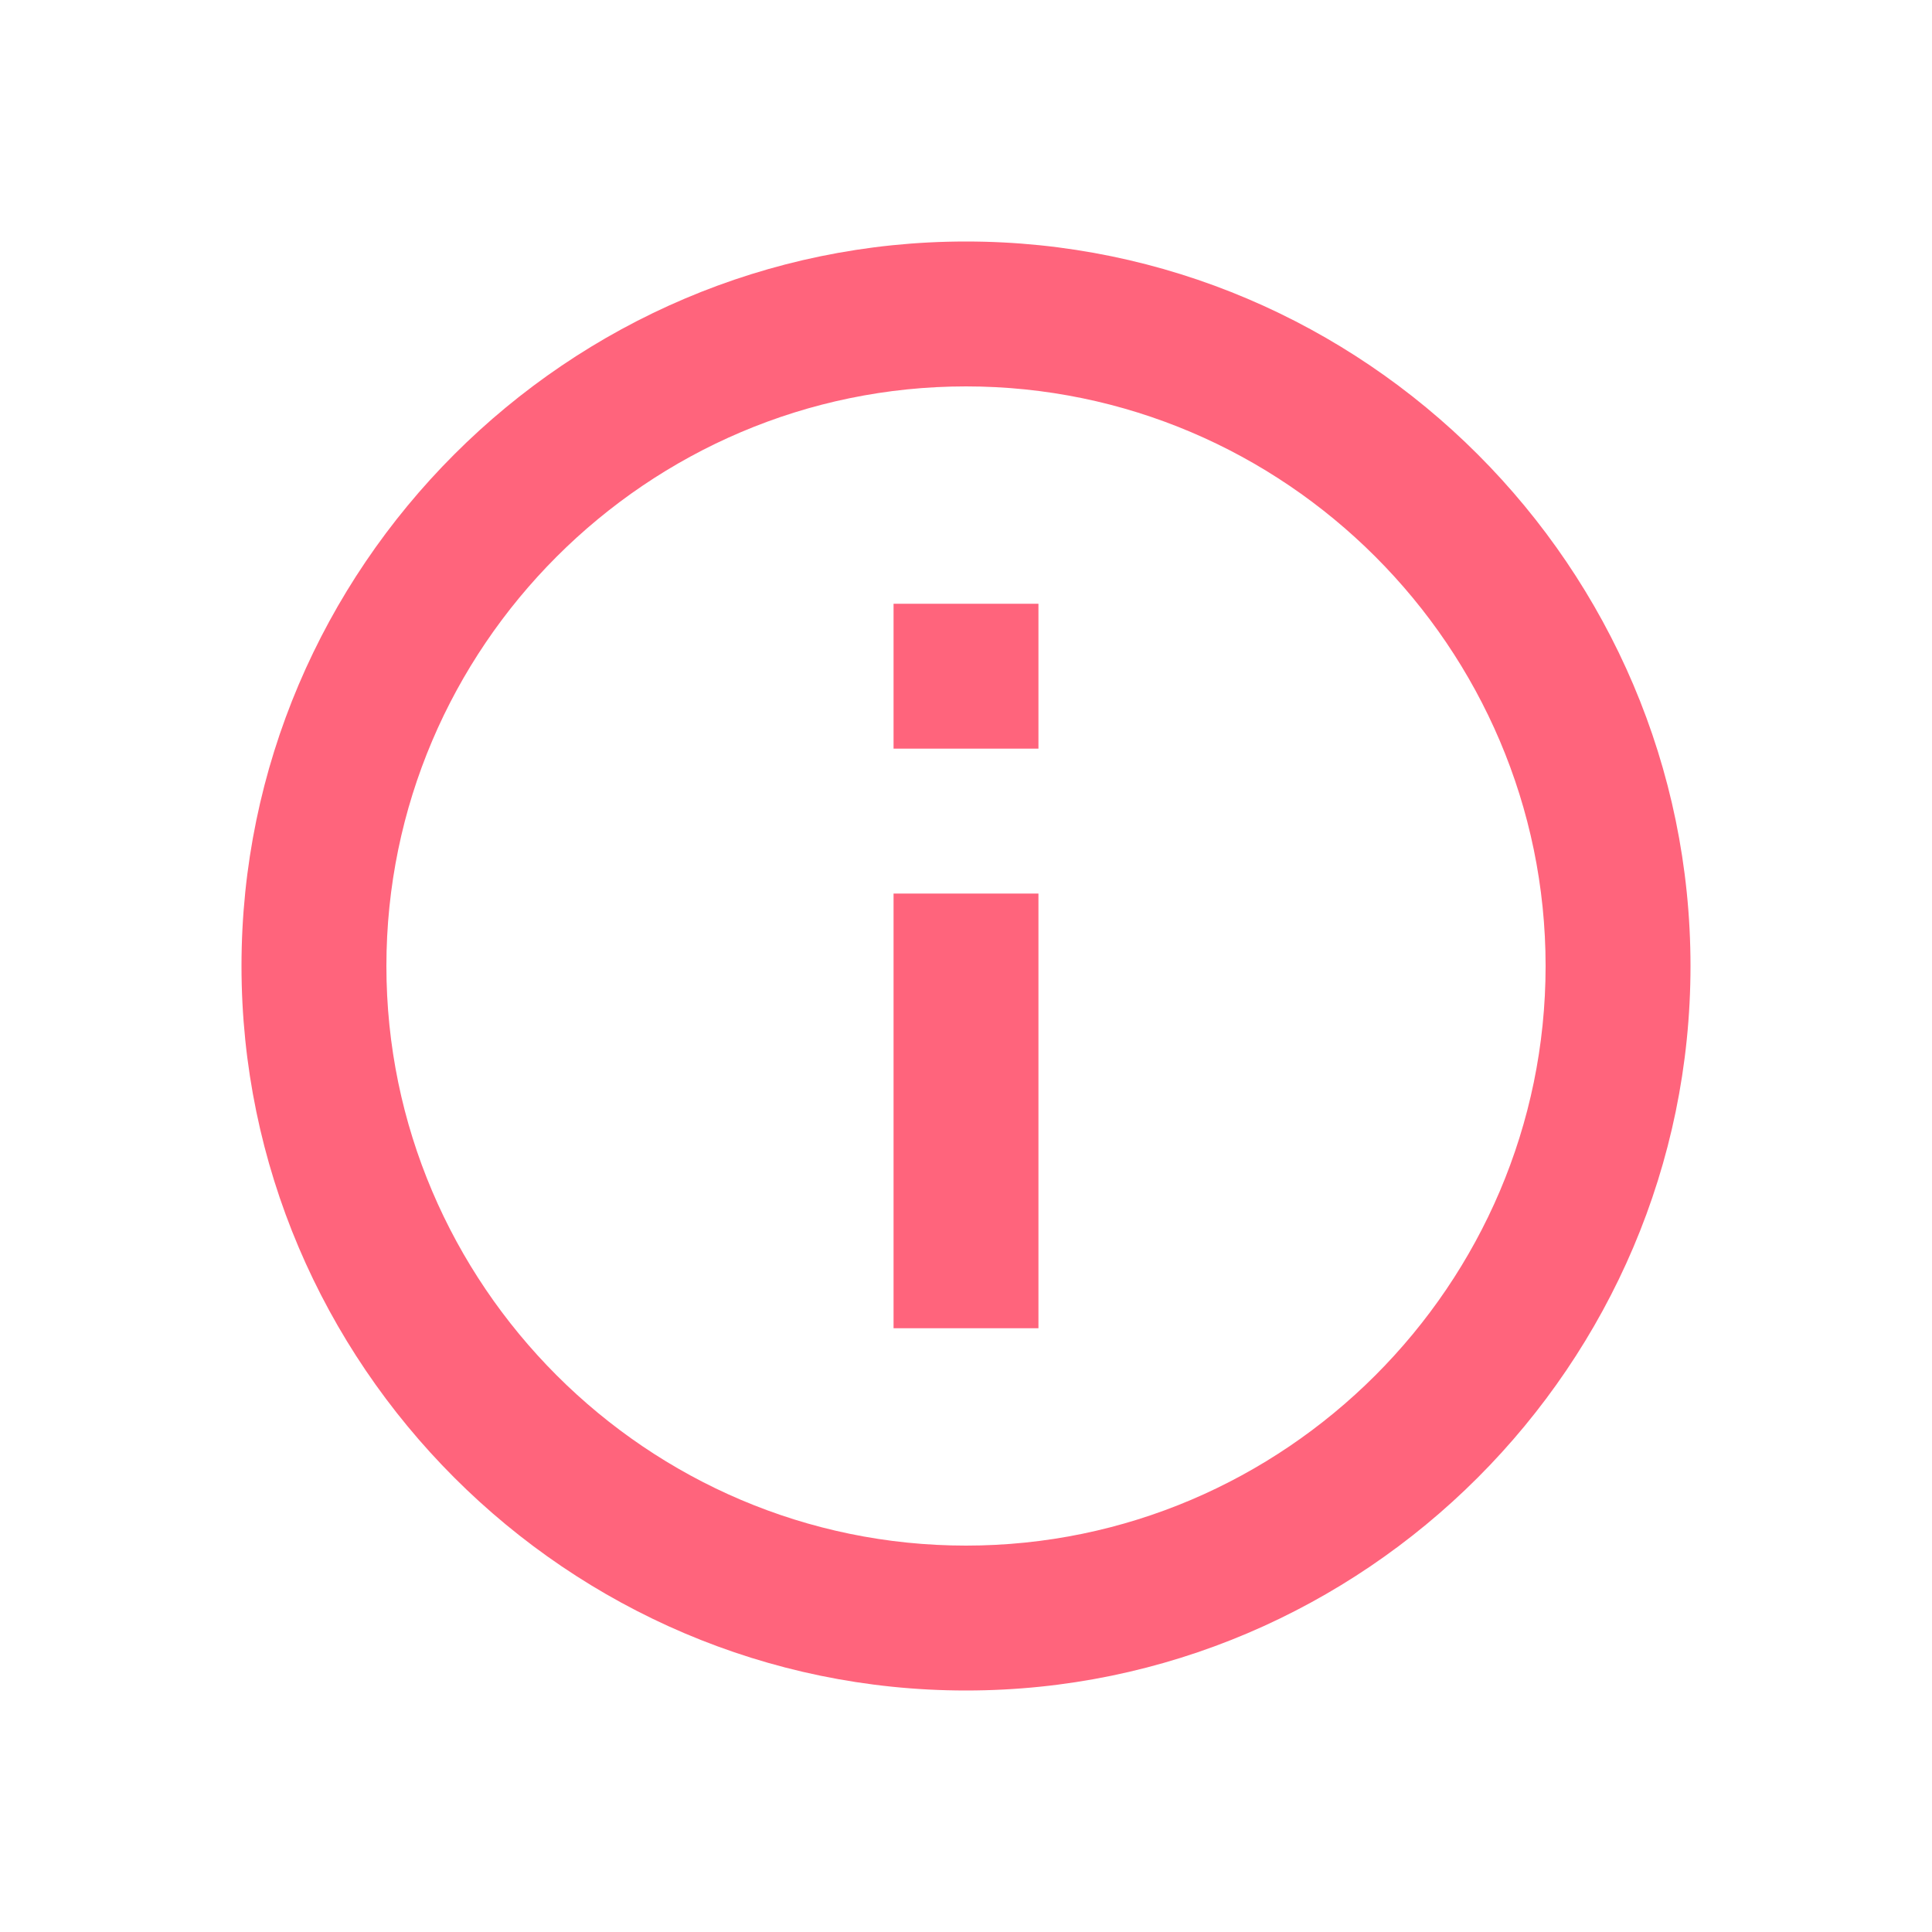 <svg xmlns="http://www.w3.org/2000/svg" width="16" height="16" viewBox="0 0 16 16">
    <g fill="none" fill-rule="evenodd">
        <g fill="#FF647C">
            <g>
                <g>
                    <g>
                        <path d="M7.4 11h1.2V7.4H7.4V11zM8 2C4.7 2 2 4.7 2 8s2.7 6 6 6 6-2.7 6-6-2.7-6-6-6zm0 10.8c-2.64 0-4.8-2.16-4.8-4.8 0-2.64 2.16-4.8 4.8-4.8 2.64 0 4.8 2.16 4.8 4.8 0 2.64-2.16 4.8-4.8 4.8zm-.6-6.6h1.2V5H7.4v1.2z" transform="translate(-685 -1344) translate(268 453) translate(417 890) translate(0 1)"/>
                    </g>
                </g>
            </g>
        </g>
    </g>
</svg>
